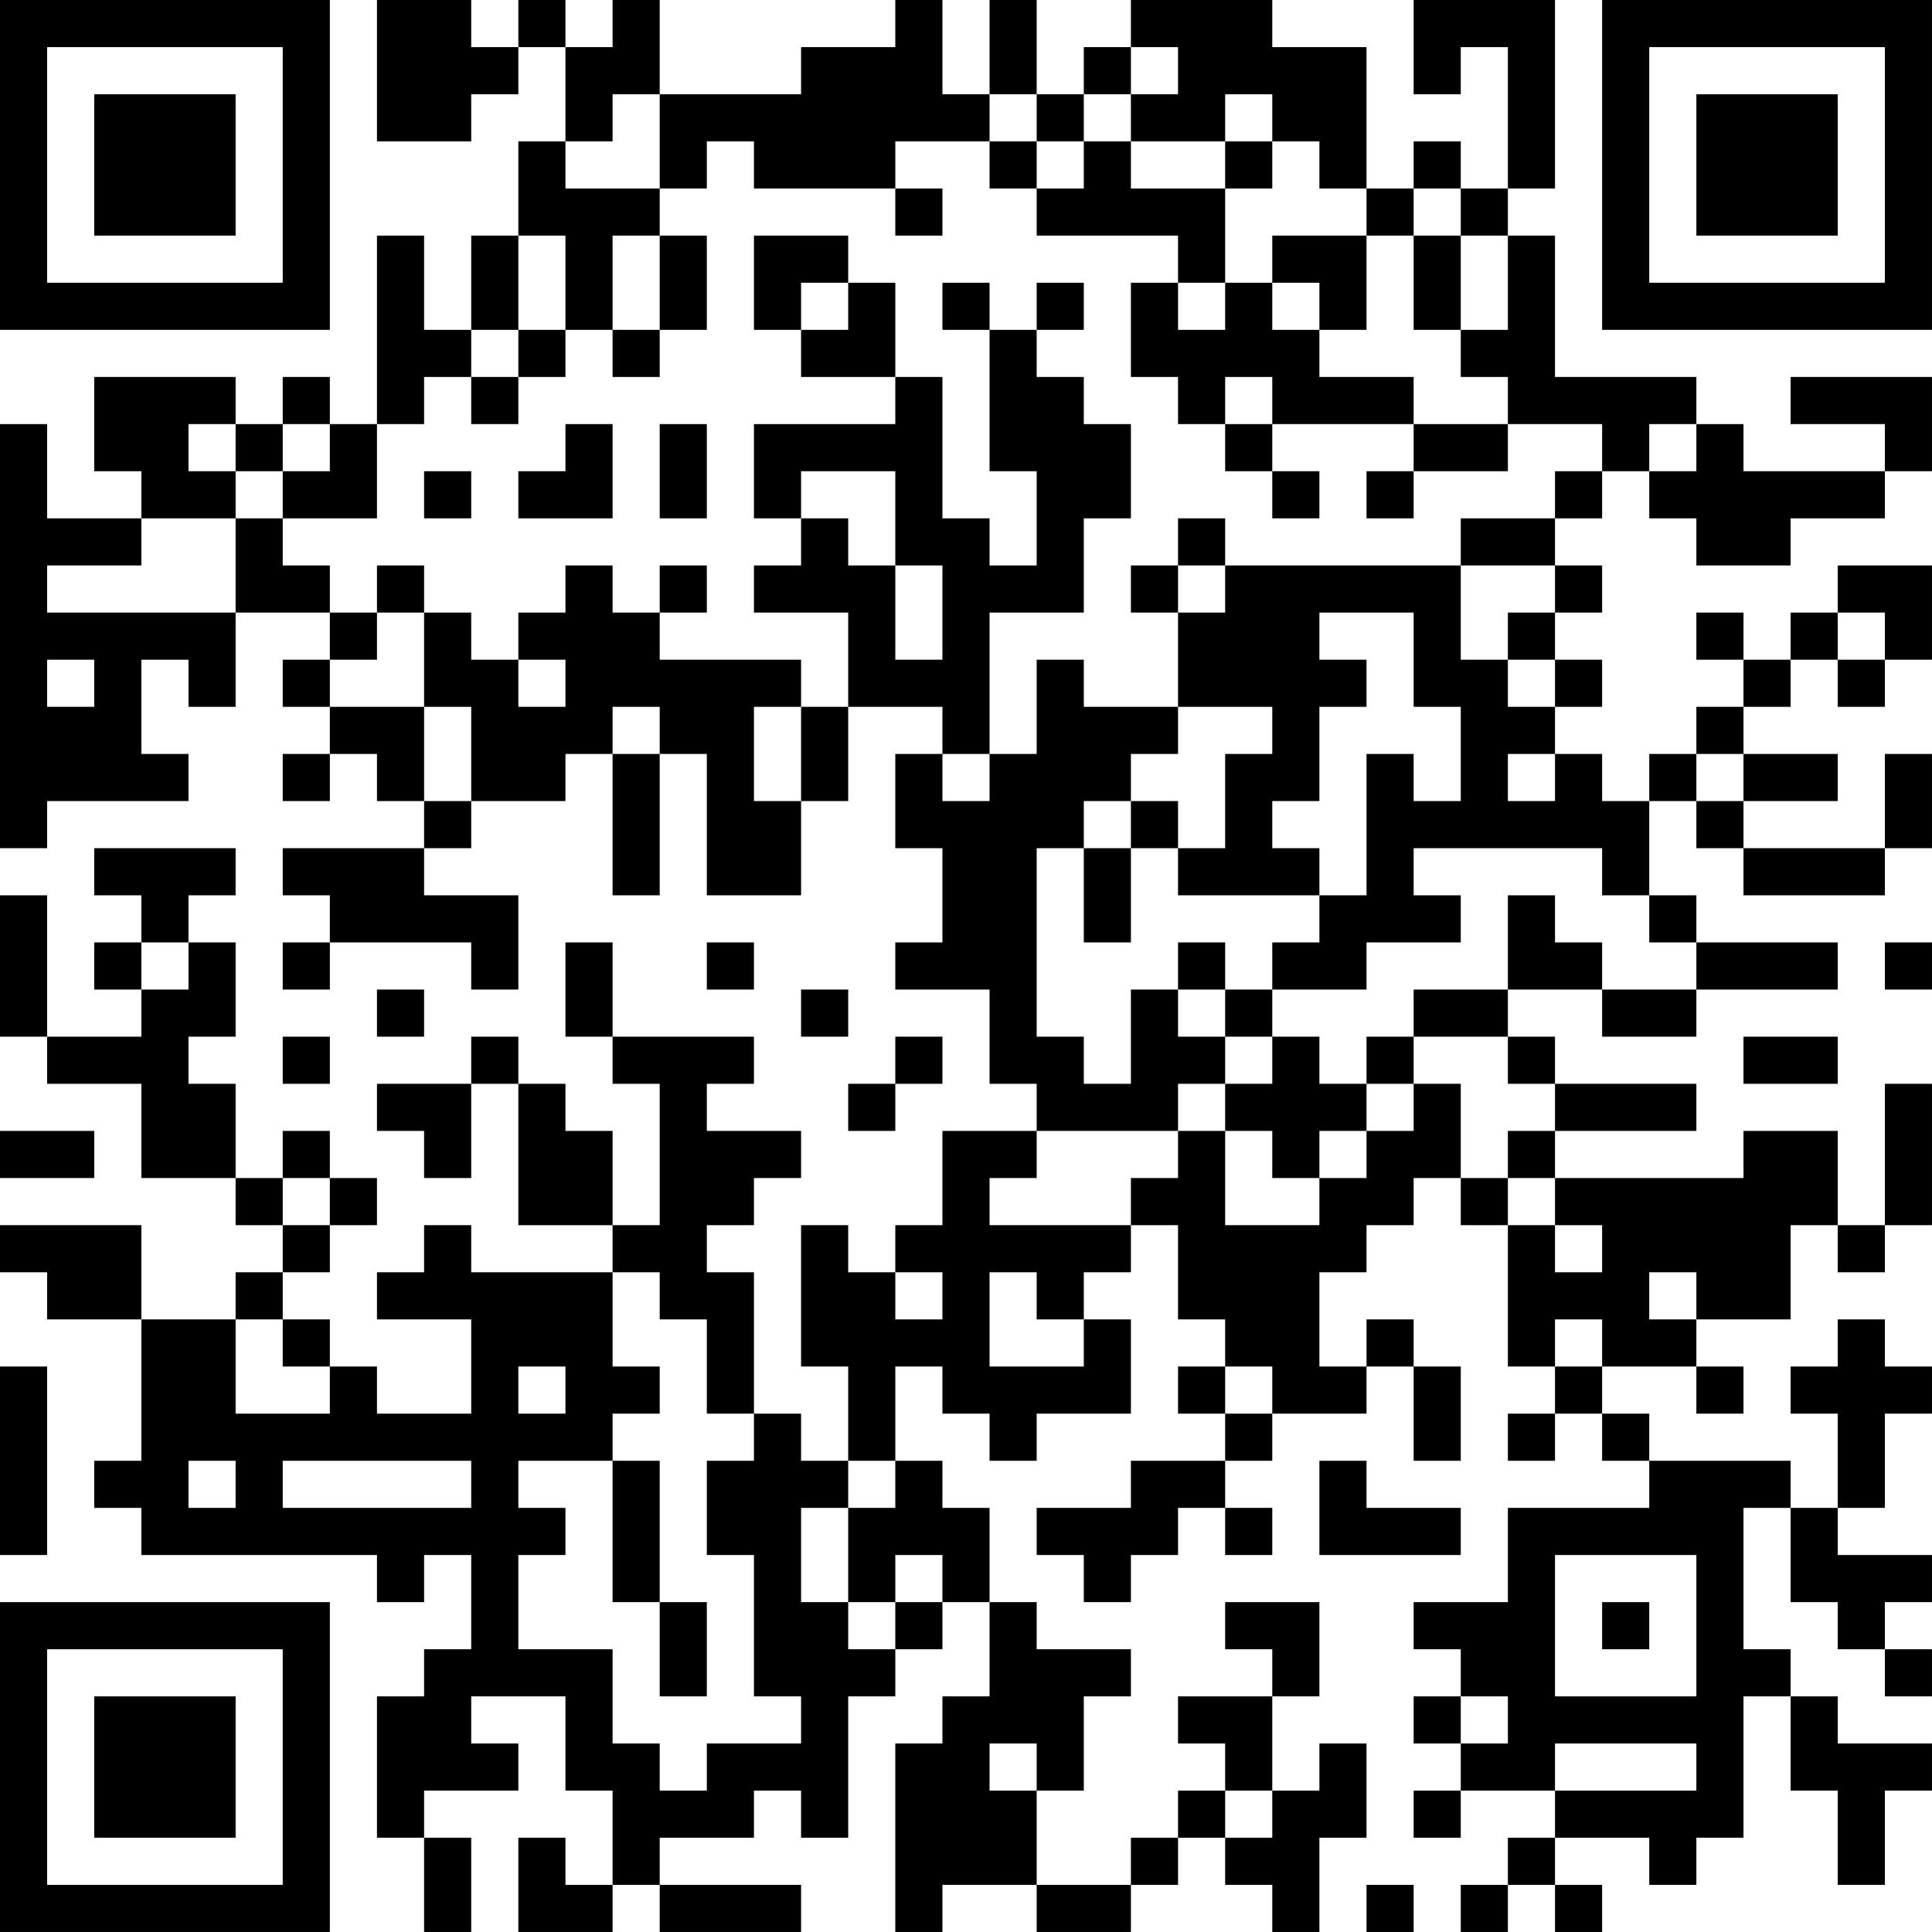<?xml version="1.0" encoding="UTF-8"?>
<svg xmlns="http://www.w3.org/2000/svg" version="1.1" width="200" height="200" viewBox="0 0 200 200"><rect x="0" y="0" width="200" height="200" fill="#ffffff"/><g transform="scale(4.878)"><g transform="translate(0,0)"><path fill-rule="evenodd" d="M8 0L8 3L10 3L10 2L11 2L11 1L12 1L12 3L11 3L11 5L10 5L10 7L9 7L9 5L8 5L8 9L7 9L7 8L6 8L6 9L5 9L5 8L2 8L2 10L3 10L3 11L1 11L1 9L0 9L0 18L1 18L1 17L4 17L4 16L3 16L3 14L4 14L4 15L5 15L5 13L7 13L7 14L6 14L6 15L7 15L7 16L6 16L6 17L7 17L7 16L8 16L8 17L9 17L9 18L6 18L6 19L7 19L7 20L6 20L6 21L7 21L7 20L10 20L10 21L11 21L11 19L9 19L9 18L10 18L10 17L12 17L12 16L13 16L13 19L14 19L14 16L15 16L15 19L17 19L17 17L18 17L18 15L20 15L20 16L19 16L19 18L20 18L20 20L19 20L19 21L21 21L21 23L22 23L22 24L20 24L20 26L19 26L19 27L18 27L18 26L17 26L17 29L18 29L18 31L17 31L17 30L16 30L16 27L15 27L15 26L16 26L16 25L17 25L17 24L15 24L15 23L16 23L16 22L13 22L13 20L12 20L12 22L13 22L13 23L14 23L14 26L13 26L13 24L12 24L12 23L11 23L11 22L10 22L10 23L8 23L8 24L9 24L9 25L10 25L10 23L11 23L11 26L13 26L13 27L10 27L10 26L9 26L9 27L8 27L8 28L10 28L10 30L8 30L8 29L7 29L7 28L6 28L6 27L7 27L7 26L8 26L8 25L7 25L7 24L6 24L6 25L5 25L5 23L4 23L4 22L5 22L5 20L4 20L4 19L5 19L5 18L2 18L2 19L3 19L3 20L2 20L2 21L3 21L3 22L1 22L1 19L0 19L0 22L1 22L1 23L3 23L3 25L5 25L5 26L6 26L6 27L5 27L5 28L3 28L3 26L0 26L0 27L1 27L1 28L3 28L3 31L2 31L2 32L3 32L3 33L8 33L8 34L9 34L9 33L10 33L10 35L9 35L9 36L8 36L8 39L9 39L9 41L10 41L10 39L9 39L9 38L11 38L11 37L10 37L10 36L12 36L12 38L13 38L13 40L12 40L12 39L11 39L11 41L13 41L13 40L14 40L14 41L17 41L17 40L14 40L14 39L16 39L16 38L17 38L17 39L18 39L18 36L19 36L19 35L20 35L20 34L21 34L21 36L20 36L20 37L19 37L19 41L20 41L20 40L22 40L22 41L24 41L24 40L25 40L25 39L26 39L26 40L27 40L27 41L28 41L28 39L29 39L29 37L28 37L28 38L27 38L27 36L28 36L28 34L26 34L26 35L27 35L27 36L25 36L25 37L26 37L26 38L25 38L25 39L24 39L24 40L22 40L22 38L23 38L23 36L24 36L24 35L22 35L22 34L21 34L21 32L20 32L20 31L19 31L19 29L20 29L20 30L21 30L21 31L22 31L22 30L24 30L24 28L23 28L23 27L24 27L24 26L25 26L25 28L26 28L26 29L25 29L25 30L26 30L26 31L24 31L24 32L22 32L22 33L23 33L23 34L24 34L24 33L25 33L25 32L26 32L26 33L27 33L27 32L26 32L26 31L27 31L27 30L29 30L29 29L30 29L30 31L31 31L31 29L30 29L30 28L29 28L29 29L28 29L28 27L29 27L29 26L30 26L30 25L31 25L31 26L32 26L32 29L33 29L33 30L32 30L32 31L33 31L33 30L34 30L34 31L35 31L35 32L32 32L32 34L30 34L30 35L31 35L31 36L30 36L30 37L31 37L31 38L30 38L30 39L31 39L31 38L33 38L33 39L32 39L32 40L31 40L31 41L32 41L32 40L33 40L33 41L34 41L34 40L33 40L33 39L35 39L35 40L36 40L36 39L37 39L37 36L38 36L38 38L39 38L39 40L40 40L40 38L41 38L41 37L39 37L39 36L38 36L38 35L37 35L37 32L38 32L38 34L39 34L39 35L40 35L40 36L41 36L41 35L40 35L40 34L41 34L41 33L39 33L39 32L40 32L40 30L41 30L41 29L40 29L40 28L39 28L39 29L38 29L38 30L39 30L39 32L38 32L38 31L35 31L35 30L34 30L34 29L36 29L36 30L37 30L37 29L36 29L36 28L38 28L38 26L39 26L39 27L40 27L40 26L41 26L41 23L40 23L40 26L39 26L39 24L37 24L37 25L33 25L33 24L36 24L36 23L33 23L33 22L32 22L32 21L34 21L34 22L36 22L36 21L39 21L39 20L36 20L36 19L35 19L35 17L36 17L36 18L37 18L37 19L40 19L40 18L41 18L41 16L40 16L40 18L37 18L37 17L39 17L39 16L37 16L37 15L38 15L38 14L39 14L39 15L40 15L40 14L41 14L41 12L39 12L39 13L38 13L38 14L37 14L37 13L36 13L36 14L37 14L37 15L36 15L36 16L35 16L35 17L34 17L34 16L33 16L33 15L34 15L34 14L33 14L33 13L34 13L34 12L33 12L33 11L34 11L34 10L35 10L35 11L36 11L36 12L38 12L38 11L40 11L40 10L41 10L41 8L38 8L38 9L40 9L40 10L37 10L37 9L36 9L36 8L33 8L33 5L32 5L32 4L33 4L33 0L30 0L30 2L31 2L31 1L32 1L32 4L31 4L31 3L30 3L30 4L29 4L29 1L27 1L27 0L24 0L24 1L23 1L23 2L22 2L22 0L21 0L21 2L20 2L20 0L19 0L19 1L17 1L17 2L14 2L14 0L13 0L13 1L12 1L12 0L11 0L11 1L10 1L10 0ZM24 1L24 2L23 2L23 3L22 3L22 2L21 2L21 3L19 3L19 4L16 4L16 3L15 3L15 4L14 4L14 2L13 2L13 3L12 3L12 4L14 4L14 5L13 5L13 7L12 7L12 5L11 5L11 7L10 7L10 8L9 8L9 9L8 9L8 11L6 11L6 10L7 10L7 9L6 9L6 10L5 10L5 9L4 9L4 10L5 10L5 11L3 11L3 12L1 12L1 13L5 13L5 11L6 11L6 12L7 12L7 13L8 13L8 14L7 14L7 15L9 15L9 17L10 17L10 15L9 15L9 13L10 13L10 14L11 14L11 15L12 15L12 14L11 14L11 13L12 13L12 12L13 12L13 13L14 13L14 14L17 14L17 15L16 15L16 17L17 17L17 15L18 15L18 13L16 13L16 12L17 12L17 11L18 11L18 12L19 12L19 14L20 14L20 12L19 12L19 10L17 10L17 11L16 11L16 9L19 9L19 8L20 8L20 11L21 11L21 12L22 12L22 10L21 10L21 7L22 7L22 8L23 8L23 9L24 9L24 11L23 11L23 13L21 13L21 16L20 16L20 17L21 17L21 16L22 16L22 14L23 14L23 15L25 15L25 16L24 16L24 17L23 17L23 18L22 18L22 22L23 22L23 23L24 23L24 21L25 21L25 22L26 22L26 23L25 23L25 24L22 24L22 25L21 25L21 26L24 26L24 25L25 25L25 24L26 24L26 26L28 26L28 25L29 25L29 24L30 24L30 23L31 23L31 25L32 25L32 26L33 26L33 27L34 27L34 26L33 26L33 25L32 25L32 24L33 24L33 23L32 23L32 22L30 22L30 21L32 21L32 19L33 19L33 20L34 20L34 21L36 21L36 20L35 20L35 19L34 19L34 18L30 18L30 19L31 19L31 20L29 20L29 21L27 21L27 20L28 20L28 19L29 19L29 16L30 16L30 17L31 17L31 15L30 15L30 13L28 13L28 14L29 14L29 15L28 15L28 17L27 17L27 18L28 18L28 19L25 19L25 18L26 18L26 16L27 16L27 15L25 15L25 13L26 13L26 12L31 12L31 14L32 14L32 15L33 15L33 14L32 14L32 13L33 13L33 12L31 12L31 11L33 11L33 10L34 10L34 9L32 9L32 8L31 8L31 7L32 7L32 5L31 5L31 4L30 4L30 5L29 5L29 4L28 4L28 3L27 3L27 2L26 2L26 3L24 3L24 2L25 2L25 1ZM21 3L21 4L22 4L22 5L25 5L25 6L24 6L24 8L25 8L25 9L26 9L26 10L27 10L27 11L28 11L28 10L27 10L27 9L30 9L30 10L29 10L29 11L30 11L30 10L32 10L32 9L30 9L30 8L28 8L28 7L29 7L29 5L27 5L27 6L26 6L26 4L27 4L27 3L26 3L26 4L24 4L24 3L23 3L23 4L22 4L22 3ZM19 4L19 5L20 5L20 4ZM14 5L14 7L13 7L13 8L14 8L14 7L15 7L15 5ZM16 5L16 7L17 7L17 8L19 8L19 6L18 6L18 5ZM30 5L30 7L31 7L31 5ZM17 6L17 7L18 7L18 6ZM20 6L20 7L21 7L21 6ZM22 6L22 7L23 7L23 6ZM25 6L25 7L26 7L26 6ZM27 6L27 7L28 7L28 6ZM11 7L11 8L10 8L10 9L11 9L11 8L12 8L12 7ZM26 8L26 9L27 9L27 8ZM12 9L12 10L11 10L11 11L13 11L13 9ZM14 9L14 11L15 11L15 9ZM35 9L35 10L36 10L36 9ZM9 10L9 11L10 11L10 10ZM25 11L25 12L24 12L24 13L25 13L25 12L26 12L26 11ZM8 12L8 13L9 13L9 12ZM14 12L14 13L15 13L15 12ZM39 13L39 14L40 14L40 13ZM1 14L1 15L2 15L2 14ZM13 15L13 16L14 16L14 15ZM32 16L32 17L33 17L33 16ZM36 16L36 17L37 17L37 16ZM24 17L24 18L23 18L23 20L24 20L24 18L25 18L25 17ZM3 20L3 21L4 21L4 20ZM15 20L15 21L16 21L16 20ZM25 20L25 21L26 21L26 22L27 22L27 23L26 23L26 24L27 24L27 25L28 25L28 24L29 24L29 23L30 23L30 22L29 22L29 23L28 23L28 22L27 22L27 21L26 21L26 20ZM40 20L40 21L41 21L41 20ZM8 21L8 22L9 22L9 21ZM17 21L17 22L18 22L18 21ZM6 22L6 23L7 23L7 22ZM19 22L19 23L18 23L18 24L19 24L19 23L20 23L20 22ZM37 22L37 23L39 23L39 22ZM0 24L0 25L2 25L2 24ZM6 25L6 26L7 26L7 25ZM13 27L13 29L14 29L14 30L13 30L13 31L11 31L11 32L12 32L12 33L11 33L11 35L13 35L13 37L14 37L14 38L15 38L15 37L17 37L17 36L16 36L16 33L15 33L15 31L16 31L16 30L15 30L15 28L14 28L14 27ZM19 27L19 28L20 28L20 27ZM21 27L21 29L23 29L23 28L22 28L22 27ZM35 27L35 28L36 28L36 27ZM5 28L5 30L7 30L7 29L6 29L6 28ZM33 28L33 29L34 29L34 28ZM0 29L0 33L1 33L1 29ZM11 29L11 30L12 30L12 29ZM26 29L26 30L27 30L27 29ZM4 31L4 32L5 32L5 31ZM6 31L6 32L10 32L10 31ZM13 31L13 34L14 34L14 36L15 36L15 34L14 34L14 31ZM18 31L18 32L17 32L17 34L18 34L18 35L19 35L19 34L20 34L20 33L19 33L19 34L18 34L18 32L19 32L19 31ZM28 31L28 33L31 33L31 32L29 32L29 31ZM33 33L33 36L36 36L36 33ZM34 34L34 35L35 35L35 34ZM31 36L31 37L32 37L32 36ZM21 37L21 38L22 38L22 37ZM33 37L33 38L36 38L36 37ZM26 38L26 39L27 39L27 38ZM29 40L29 41L30 41L30 40ZM0 0L0 7L7 7L7 0ZM1 1L1 6L6 6L6 1ZM2 2L2 5L5 5L5 2ZM34 0L34 7L41 7L41 0ZM35 1L35 6L40 6L40 1ZM36 2L36 5L39 5L39 2ZM0 34L0 41L7 41L7 34ZM1 35L1 40L6 40L6 35ZM2 36L2 39L5 39L5 36Z" fill="#000000"/></g></g></svg>
